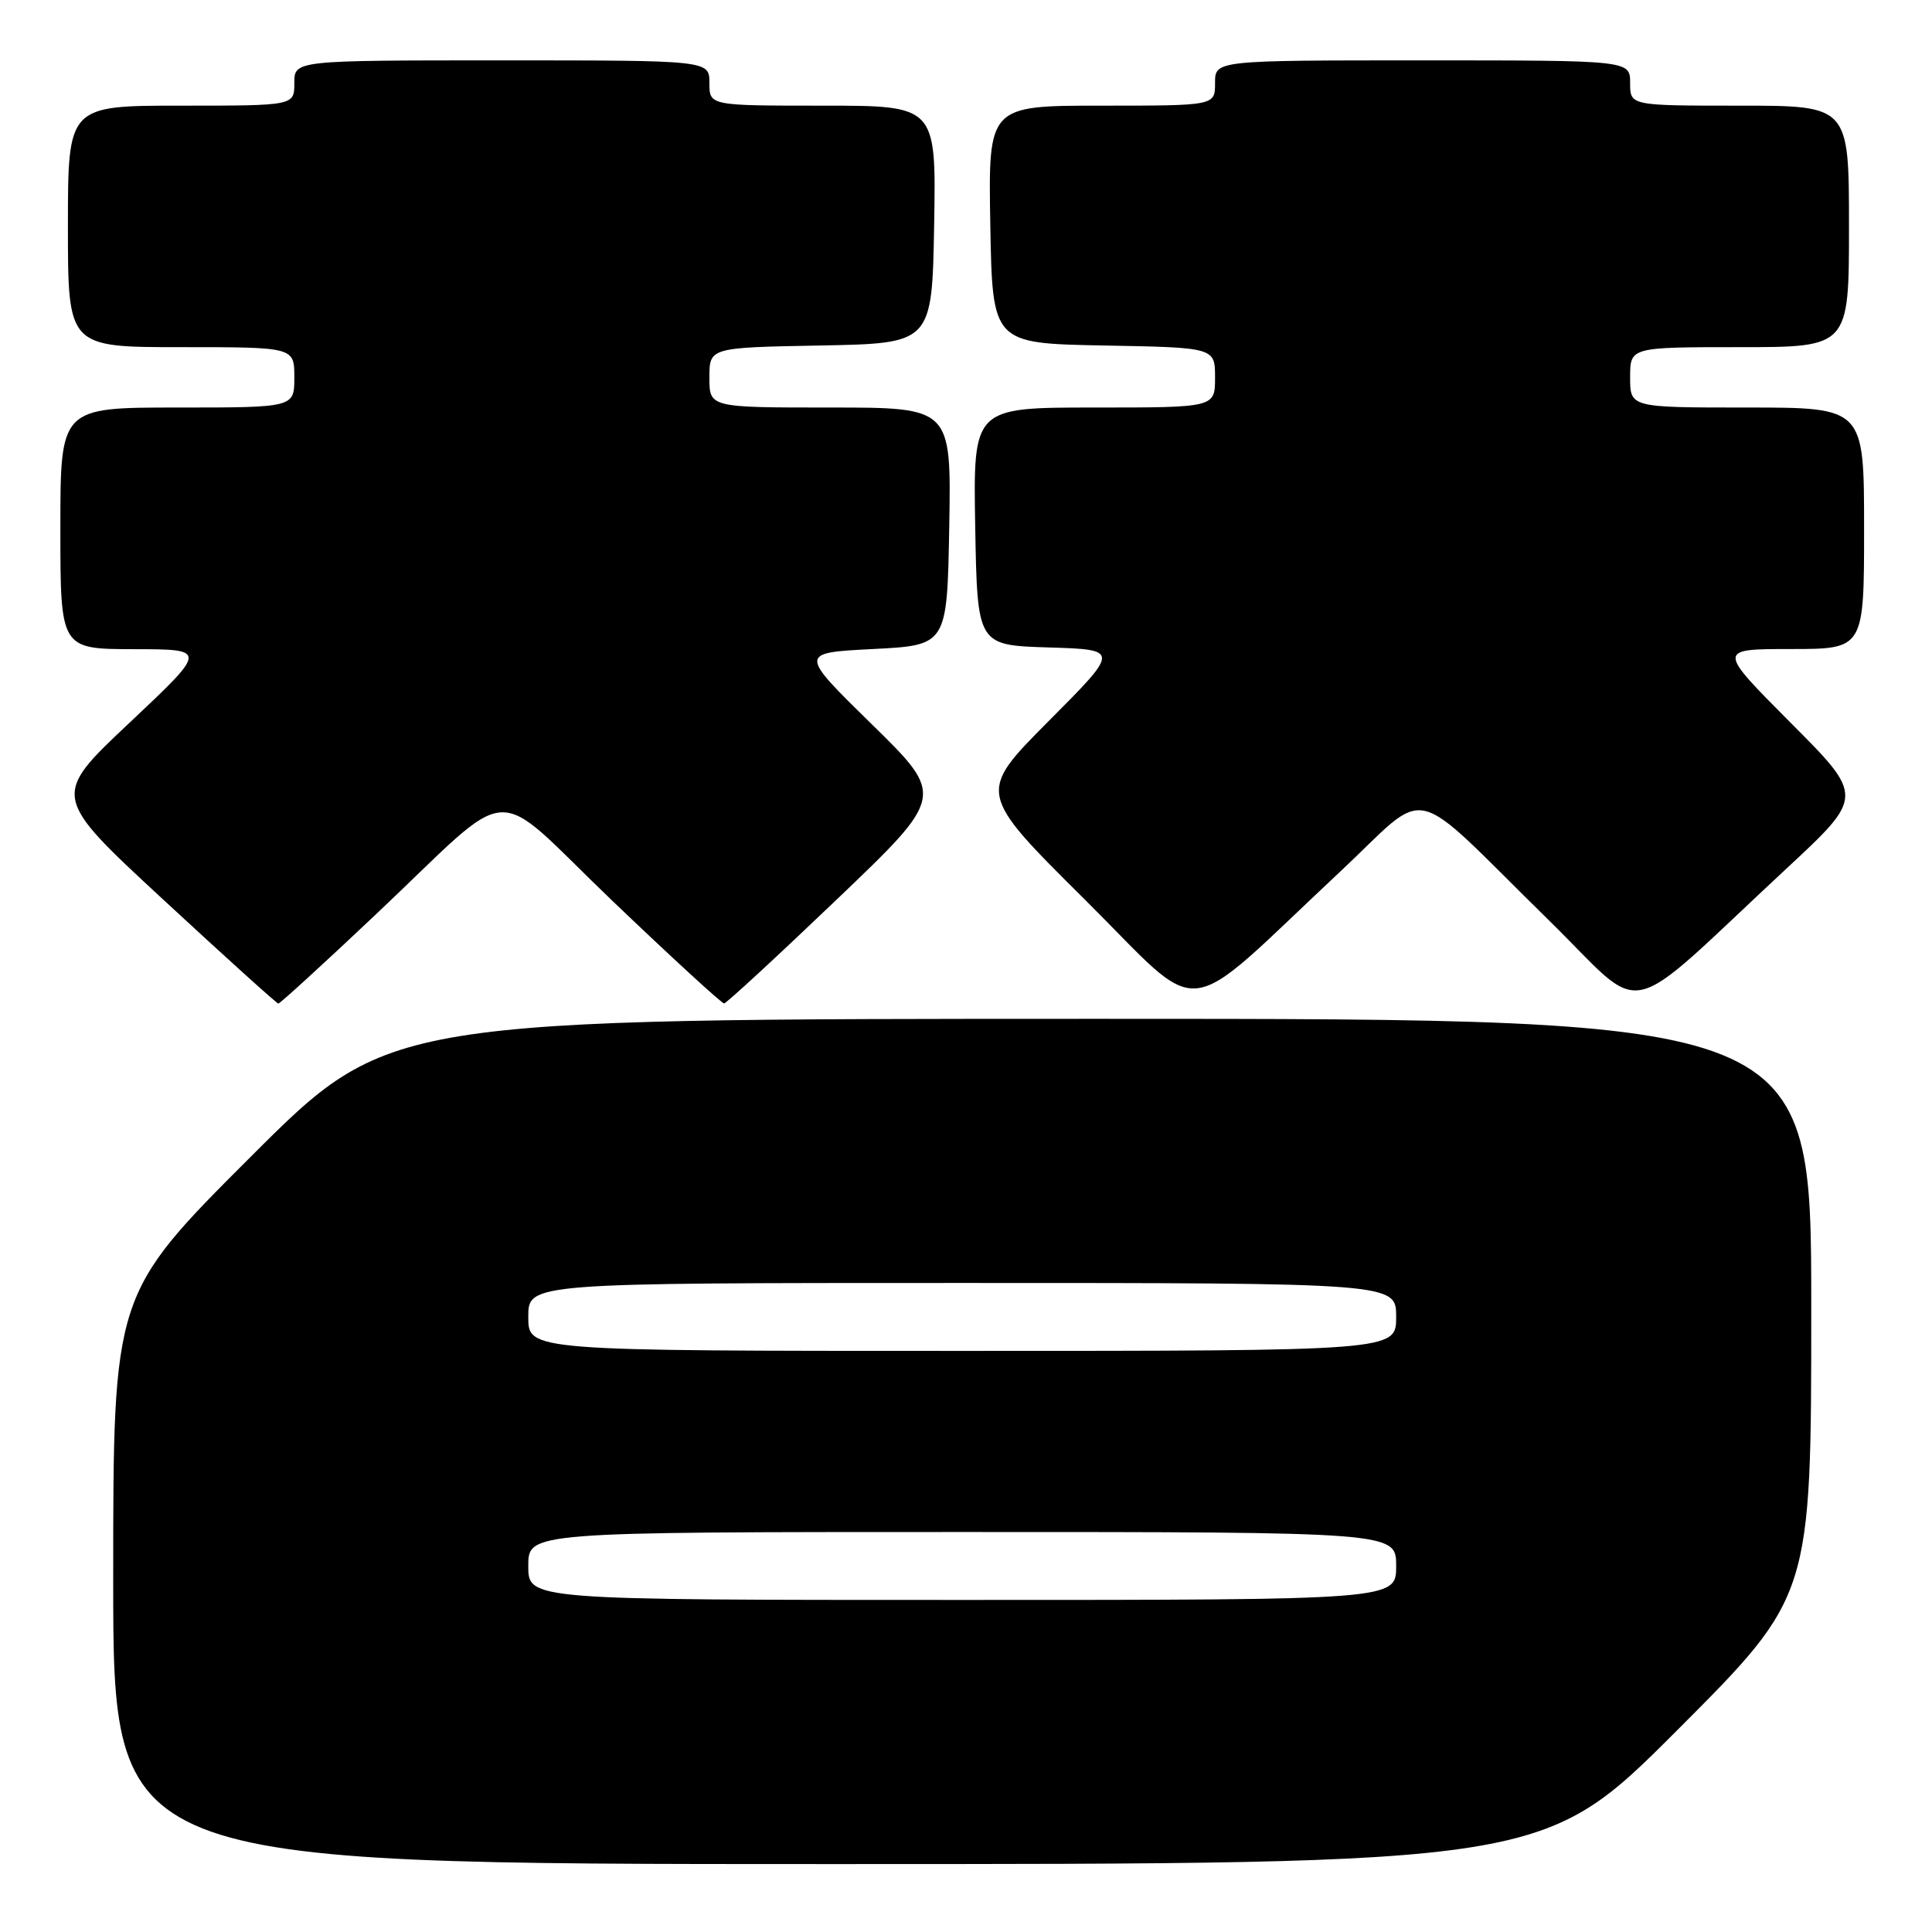 <?xml version="1.0" encoding="UTF-8" standalone="no"?>
<!DOCTYPE svg PUBLIC "-//W3C//DTD SVG 1.1//EN" "http://www.w3.org/Graphics/SVG/1.1/DTD/svg11.dtd" >
<svg xmlns="http://www.w3.org/2000/svg" xmlns:xlink="http://www.w3.org/1999/xlink" version="1.1" viewBox="0 0 256 256">
 <g >
 <path fill="currentColor"
d=" M 222.26 229.24 C 240.00 211.48 240.00 211.48 240.00 173.24 C 240.00 135.00 240.00 135.00 145.76 135.00 C 51.52 135.00 51.52 135.00 33.26 153.24 C 15.00 171.48 15.00 171.48 15.00 209.24 C 15.00 247.00 15.00 247.00 109.76 247.00 C 204.52 247.00 204.52 247.00 222.26 229.24 Z  M 49.71 121.25 C 68.75 103.29 64.59 103.53 81.20 119.42 C 89.02 126.89 95.65 132.98 95.95 132.96 C 96.25 132.94 102.96 126.75 110.86 119.20 C 125.22 105.48 125.22 105.48 115.54 95.99 C 105.85 86.50 105.85 86.50 115.68 86.00 C 125.50 85.50 125.50 85.50 125.78 69.75 C 126.05 54.00 126.05 54.00 110.03 54.00 C 94.00 54.00 94.00 54.00 94.00 50.03 C 94.00 46.05 94.00 46.05 108.75 45.78 C 123.50 45.50 123.50 45.50 123.78 29.75 C 124.05 14.00 124.05 14.00 109.03 14.00 C 94.00 14.00 94.00 14.00 94.00 11.00 C 94.00 8.00 94.00 8.00 66.50 8.00 C 39.00 8.00 39.00 8.00 39.00 11.00 C 39.00 14.00 39.00 14.00 24.00 14.00 C 9.00 14.00 9.00 14.00 9.00 30.00 C 9.00 46.00 9.00 46.00 24.00 46.00 C 39.00 46.00 39.00 46.00 39.00 50.00 C 39.00 54.00 39.00 54.00 23.50 54.00 C 8.00 54.00 8.00 54.00 8.00 70.00 C 8.00 86.00 8.00 86.00 17.75 86.02 C 27.50 86.03 27.50 86.03 17.16 95.77 C 6.82 105.50 6.82 105.50 21.66 119.23 C 29.82 126.78 36.67 132.97 36.88 132.98 C 37.09 132.99 42.87 127.71 49.71 121.25 Z  M 177.47 115.60 C 189.77 104.10 186.21 103.29 205.19 121.90 C 218.48 134.92 214.44 135.79 236.75 115.06 C 247.00 105.53 247.00 105.53 237.27 95.77 C 227.54 86.00 227.54 86.00 237.27 86.00 C 247.00 86.00 247.00 86.00 247.00 70.00 C 247.00 54.00 247.00 54.00 231.50 54.00 C 216.00 54.00 216.00 54.00 216.00 50.00 C 216.00 46.00 216.00 46.00 230.50 46.00 C 245.00 46.00 245.00 46.00 245.00 30.00 C 245.00 14.00 245.00 14.00 230.50 14.00 C 216.00 14.00 216.00 14.00 216.00 11.00 C 216.00 8.00 216.00 8.00 188.50 8.00 C 161.00 8.00 161.00 8.00 161.00 11.00 C 161.00 14.00 161.00 14.00 145.97 14.00 C 130.95 14.00 130.95 14.00 131.22 29.75 C 131.50 45.50 131.50 45.50 146.25 45.78 C 161.00 46.05 161.00 46.05 161.00 50.03 C 161.00 54.00 161.00 54.00 144.97 54.00 C 128.95 54.00 128.95 54.00 129.22 69.75 C 129.50 85.50 129.50 85.50 138.94 85.79 C 148.38 86.08 148.38 86.08 138.94 95.56 C 129.50 105.05 129.50 105.05 143.71 119.16 C 159.92 135.27 156.01 135.68 177.47 115.60 Z  M 70.00 207.50 C 70.00 203.00 70.00 203.00 127.50 203.00 C 185.00 203.00 185.00 203.00 185.00 207.50 C 185.00 212.00 185.00 212.00 127.50 212.00 C 70.00 212.00 70.00 212.00 70.00 207.50 Z  M 70.00 174.50 C 70.00 170.00 70.00 170.00 127.50 170.00 C 185.00 170.00 185.00 170.00 185.00 174.50 C 185.00 179.00 185.00 179.00 127.50 179.00 C 70.00 179.00 70.00 179.00 70.00 174.50 Z "/>
</g>
</svg>